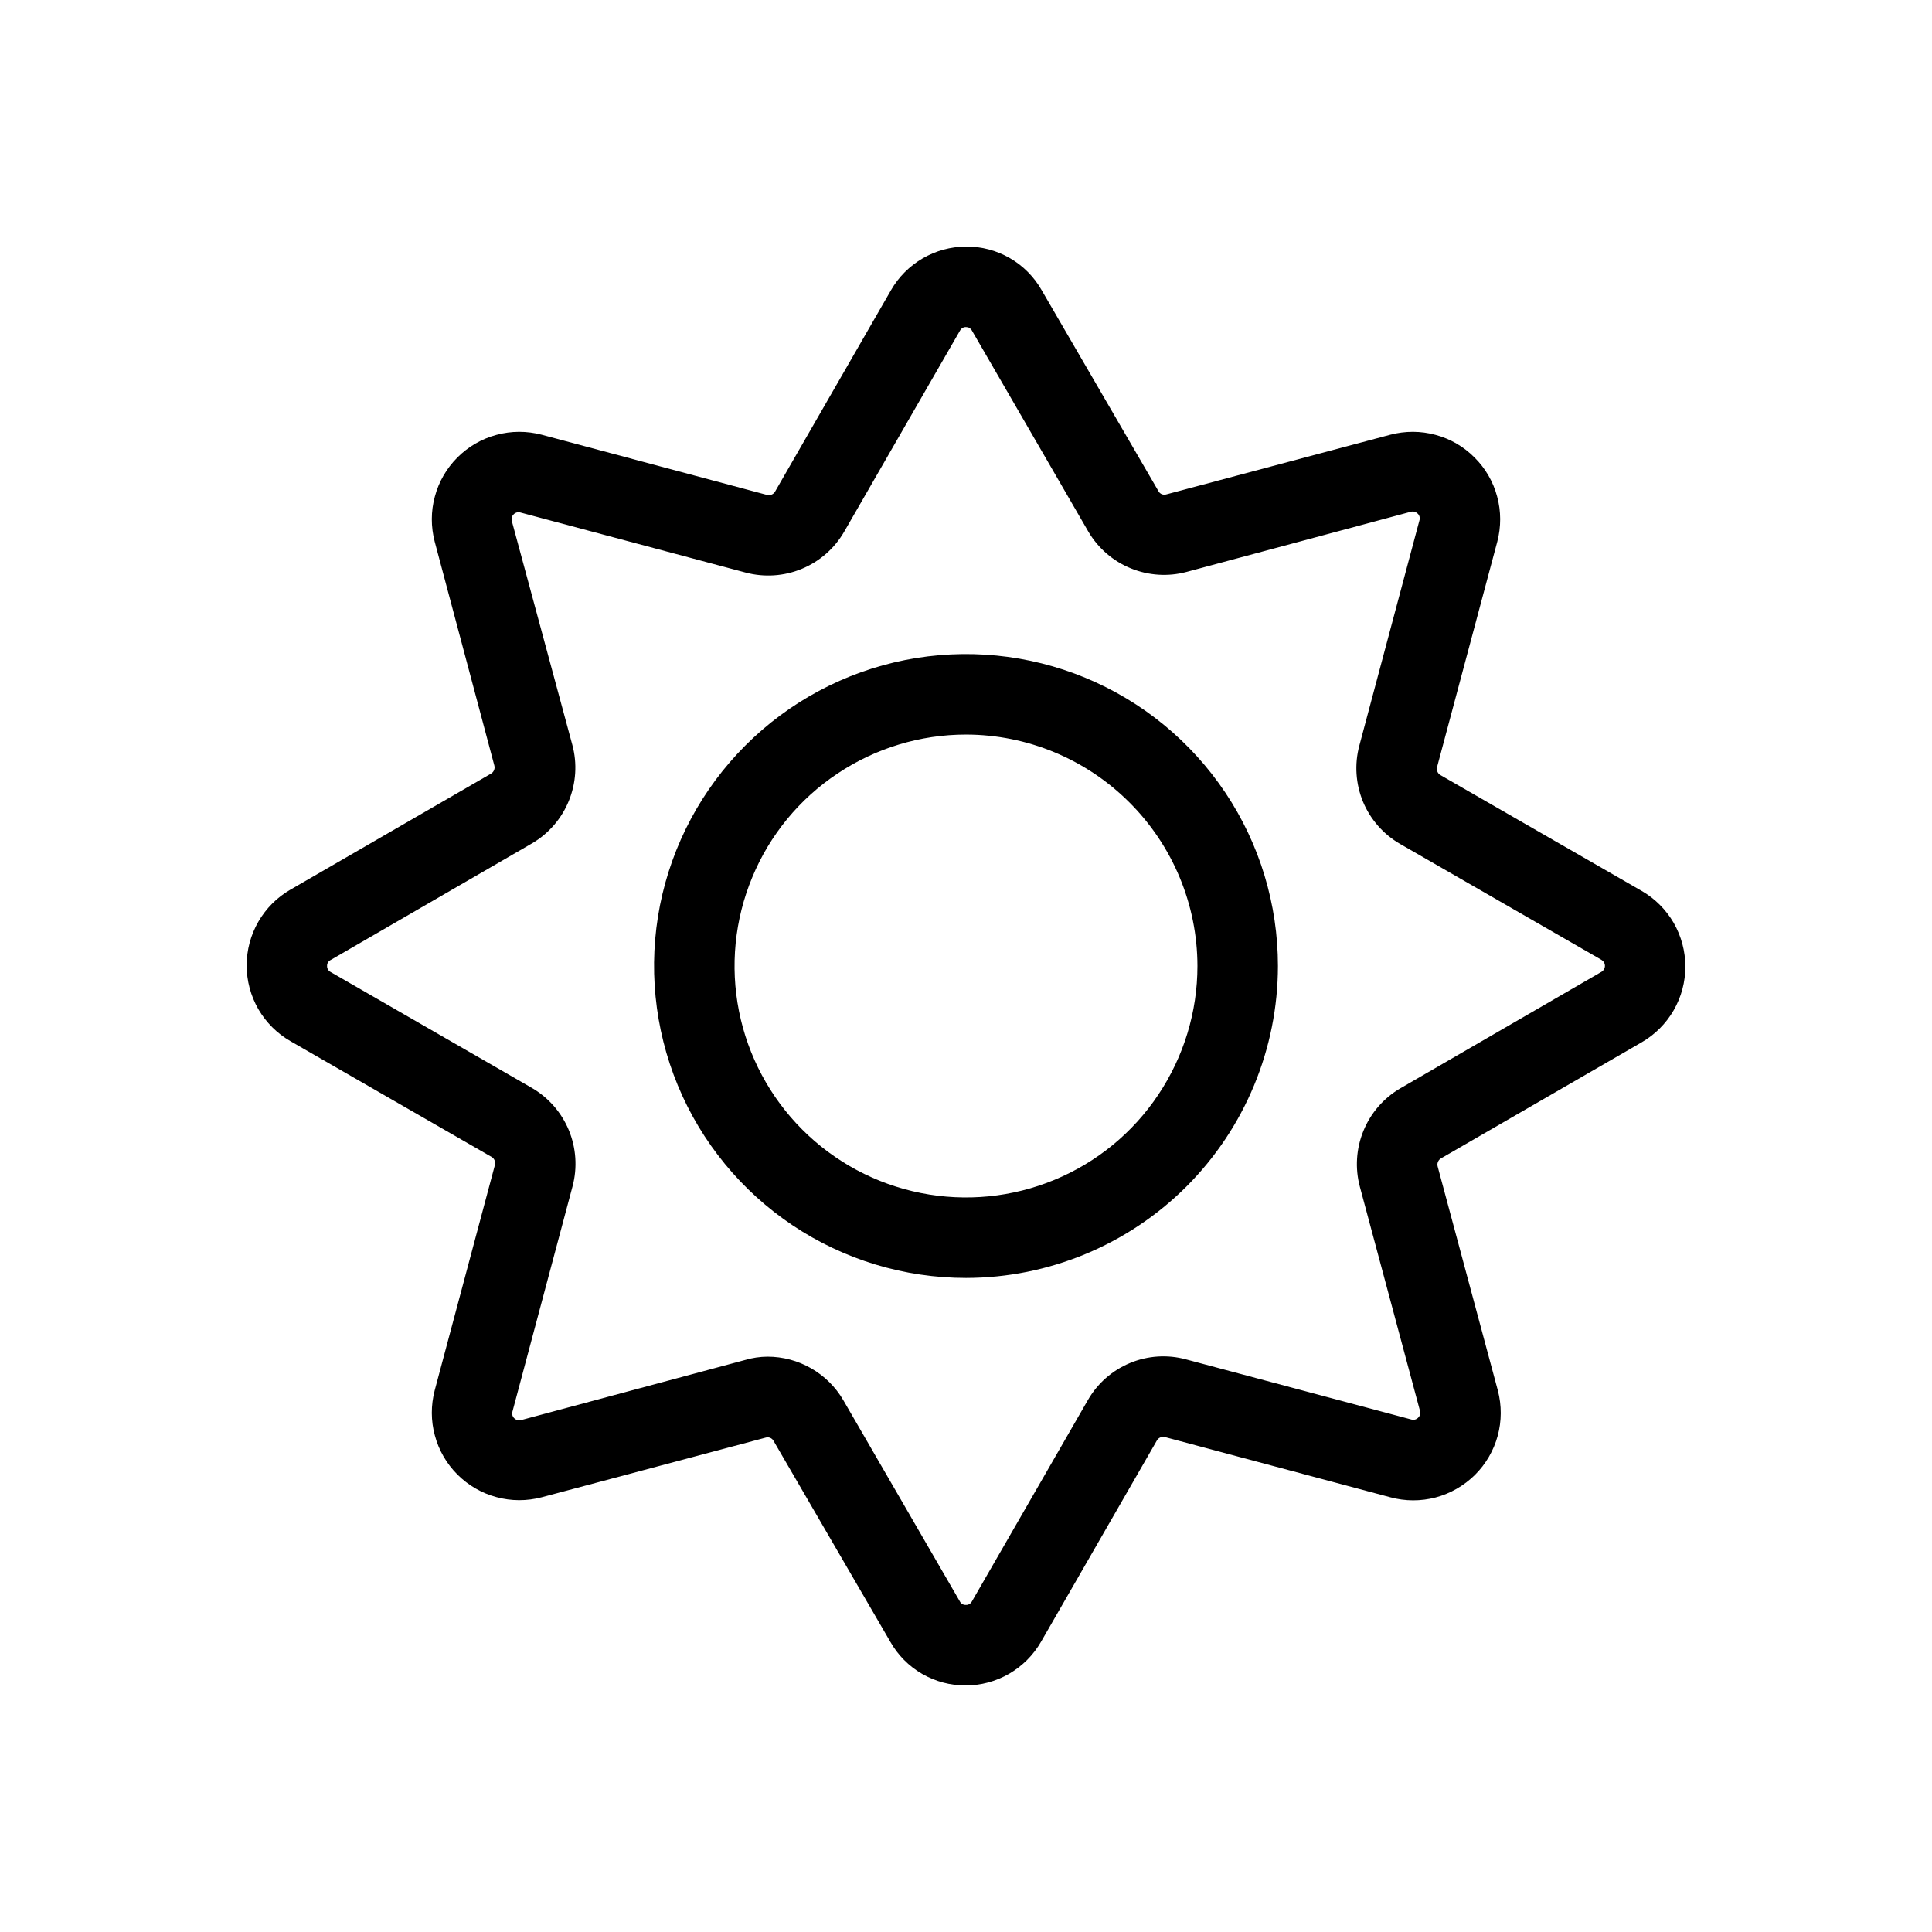 <svg width="24" height="24" viewBox="0 0 24 24" fill="none" xmlns="http://www.w3.org/2000/svg">
  <path d="M12 20.937C11.809 20.939 11.621 20.889 11.456 20.794C11.291 20.699 11.154 20.561 11.06 20.395L9.61 17.9C9.601 17.883 9.586 17.869 9.567 17.861C9.549 17.854 9.529 17.853 9.51 17.859L6.728 18.6C6.544 18.648 6.351 18.648 6.168 18.598C5.984 18.549 5.817 18.452 5.682 18.317C5.548 18.183 5.451 18.016 5.402 17.832C5.352 17.649 5.352 17.456 5.4 17.272L6.148 14.472C6.153 14.453 6.152 14.433 6.144 14.415C6.137 14.397 6.124 14.382 6.107 14.372L3.607 12.933C3.442 12.838 3.305 12.701 3.209 12.536C3.114 12.37 3.064 12.183 3.064 11.992C3.064 11.802 3.114 11.615 3.209 11.45C3.305 11.284 3.442 11.147 3.607 11.052L6.1 9.61C6.117 9.6 6.13 9.585 6.137 9.567C6.145 9.549 6.146 9.529 6.141 9.51L5.4 6.728C5.352 6.544 5.352 6.351 5.402 6.168C5.451 5.984 5.548 5.817 5.682 5.683C5.817 5.548 5.984 5.451 6.168 5.402C6.351 5.352 6.544 5.352 6.728 5.4L9.528 6.148C9.547 6.153 9.567 6.152 9.585 6.144C9.603 6.137 9.618 6.124 9.628 6.107L11.067 3.607C11.161 3.442 11.297 3.306 11.461 3.21C11.624 3.115 11.81 3.064 12 3.063C12.191 3.061 12.379 3.111 12.544 3.206C12.709 3.301 12.846 3.439 12.94 3.605L14.39 6.1C14.399 6.118 14.414 6.131 14.432 6.139C14.451 6.146 14.471 6.147 14.49 6.141L17.272 5.4C17.456 5.352 17.649 5.352 17.832 5.402C18.016 5.451 18.183 5.548 18.317 5.683C18.452 5.817 18.549 5.984 18.598 6.168C18.648 6.351 18.648 6.544 18.6 6.728L17.852 9.528C17.847 9.547 17.848 9.567 17.856 9.585C17.863 9.603 17.876 9.618 17.893 9.628L20.393 11.067C20.558 11.162 20.695 11.299 20.791 11.464C20.886 11.63 20.936 11.817 20.936 12.008C20.936 12.198 20.886 12.385 20.791 12.55C20.695 12.716 20.558 12.853 20.393 12.948L17.9 14.39C17.883 14.4 17.87 14.415 17.863 14.433C17.855 14.451 17.854 14.471 17.859 14.49L18.607 17.274C18.655 17.458 18.655 17.652 18.605 17.836C18.555 18.02 18.457 18.188 18.322 18.322C18.186 18.456 18.018 18.553 17.834 18.602C17.65 18.65 17.456 18.65 17.272 18.6L14.472 17.852C14.453 17.847 14.433 17.849 14.415 17.856C14.397 17.863 14.382 17.876 14.372 17.893L12.933 20.393C12.838 20.559 12.701 20.696 12.536 20.792C12.371 20.887 12.184 20.938 11.993 20.937H12ZM9.534 16.853C9.725 16.853 9.912 16.903 10.077 16.998C10.242 17.093 10.38 17.229 10.476 17.394L11.924 19.894C11.931 19.908 11.942 19.919 11.955 19.927C11.968 19.934 11.984 19.938 11.999 19.937C12.014 19.938 12.029 19.934 12.042 19.926C12.055 19.919 12.066 19.907 12.073 19.894L13.513 17.394C13.632 17.186 13.816 17.024 14.037 16.932C14.258 16.84 14.503 16.824 14.734 16.887L17.534 17.634C17.549 17.638 17.564 17.638 17.579 17.634C17.593 17.63 17.607 17.622 17.617 17.611C17.628 17.601 17.636 17.587 17.64 17.573C17.644 17.558 17.644 17.543 17.64 17.528L16.893 14.743C16.831 14.513 16.847 14.268 16.937 14.048C17.027 13.827 17.187 13.642 17.393 13.521L19.893 12.073C19.906 12.066 19.917 12.055 19.925 12.041C19.933 12.028 19.937 12.013 19.937 11.998C19.937 11.983 19.933 11.968 19.925 11.955C19.917 11.941 19.906 11.931 19.893 11.923L17.393 10.484C17.186 10.365 17.024 10.18 16.932 9.96C16.841 9.739 16.824 9.494 16.886 9.263L17.633 6.463C17.638 6.449 17.638 6.433 17.634 6.418C17.63 6.404 17.622 6.39 17.611 6.38C17.6 6.369 17.586 6.361 17.572 6.357C17.557 6.353 17.541 6.353 17.526 6.357L14.742 7.104C14.512 7.166 14.267 7.15 14.047 7.06C13.826 6.97 13.641 6.81 13.52 6.604L12.072 4.104C12.065 4.091 12.054 4.081 12.042 4.073C12.029 4.066 12.015 4.063 12 4.063C11.985 4.062 11.97 4.066 11.957 4.074C11.944 4.081 11.933 4.093 11.926 4.106L10.486 6.606C10.366 6.813 10.181 6.975 9.961 7.066C9.74 7.158 9.495 7.174 9.264 7.113L6.464 6.366C6.449 6.362 6.434 6.362 6.419 6.366C6.405 6.37 6.391 6.378 6.381 6.389C6.37 6.399 6.362 6.413 6.358 6.427C6.354 6.442 6.354 6.457 6.358 6.472L7.11 9.254C7.172 9.484 7.156 9.729 7.066 9.949C6.976 10.17 6.816 10.355 6.61 10.476L4.11 11.924C4.095 11.931 4.083 11.941 4.075 11.955C4.066 11.968 4.062 11.984 4.063 12C4.062 12.015 4.066 12.03 4.074 12.043C4.081 12.056 4.093 12.067 4.106 12.074L6.606 13.514C6.813 13.634 6.974 13.818 7.066 14.039C7.157 14.259 7.174 14.504 7.113 14.735L6.366 17.535C6.361 17.549 6.361 17.565 6.365 17.58C6.369 17.594 6.377 17.608 6.388 17.618C6.399 17.629 6.413 17.637 6.427 17.641C6.442 17.645 6.458 17.645 6.473 17.641L9.257 16.894C9.347 16.867 9.44 16.854 9.534 16.853Z" fill="black" />
  <path d="M12 15.875C11.234 15.875 10.484 15.648 9.847 15.222C9.21 14.796 8.713 14.191 8.42 13.483C8.127 12.775 8.05 11.996 8.199 11.244C8.349 10.492 8.718 9.802 9.26 9.26C9.802 8.718 10.492 8.349 11.244 8.199C11.996 8.05 12.775 8.127 13.483 8.42C14.191 8.713 14.796 9.21 15.222 9.847C15.648 10.484 15.875 11.234 15.875 12C15.874 13.027 15.465 14.012 14.739 14.739C14.012 15.465 13.027 15.874 12 15.875ZM12 9.125C11.431 9.125 10.876 9.294 10.403 9.61C9.93 9.925 9.561 10.374 9.344 10.9C9.126 11.425 9.069 12.003 9.18 12.561C9.291 13.119 9.565 13.631 9.967 14.033C10.369 14.435 10.881 14.709 11.439 14.82C11.997 14.931 12.575 14.874 13.1 14.656C13.626 14.439 14.075 14.07 14.39 13.597C14.706 13.124 14.875 12.569 14.875 12C14.874 11.238 14.57 10.507 14.031 9.969C13.493 9.43 12.762 9.126 12 9.125Z" fill="black" />
</svg>